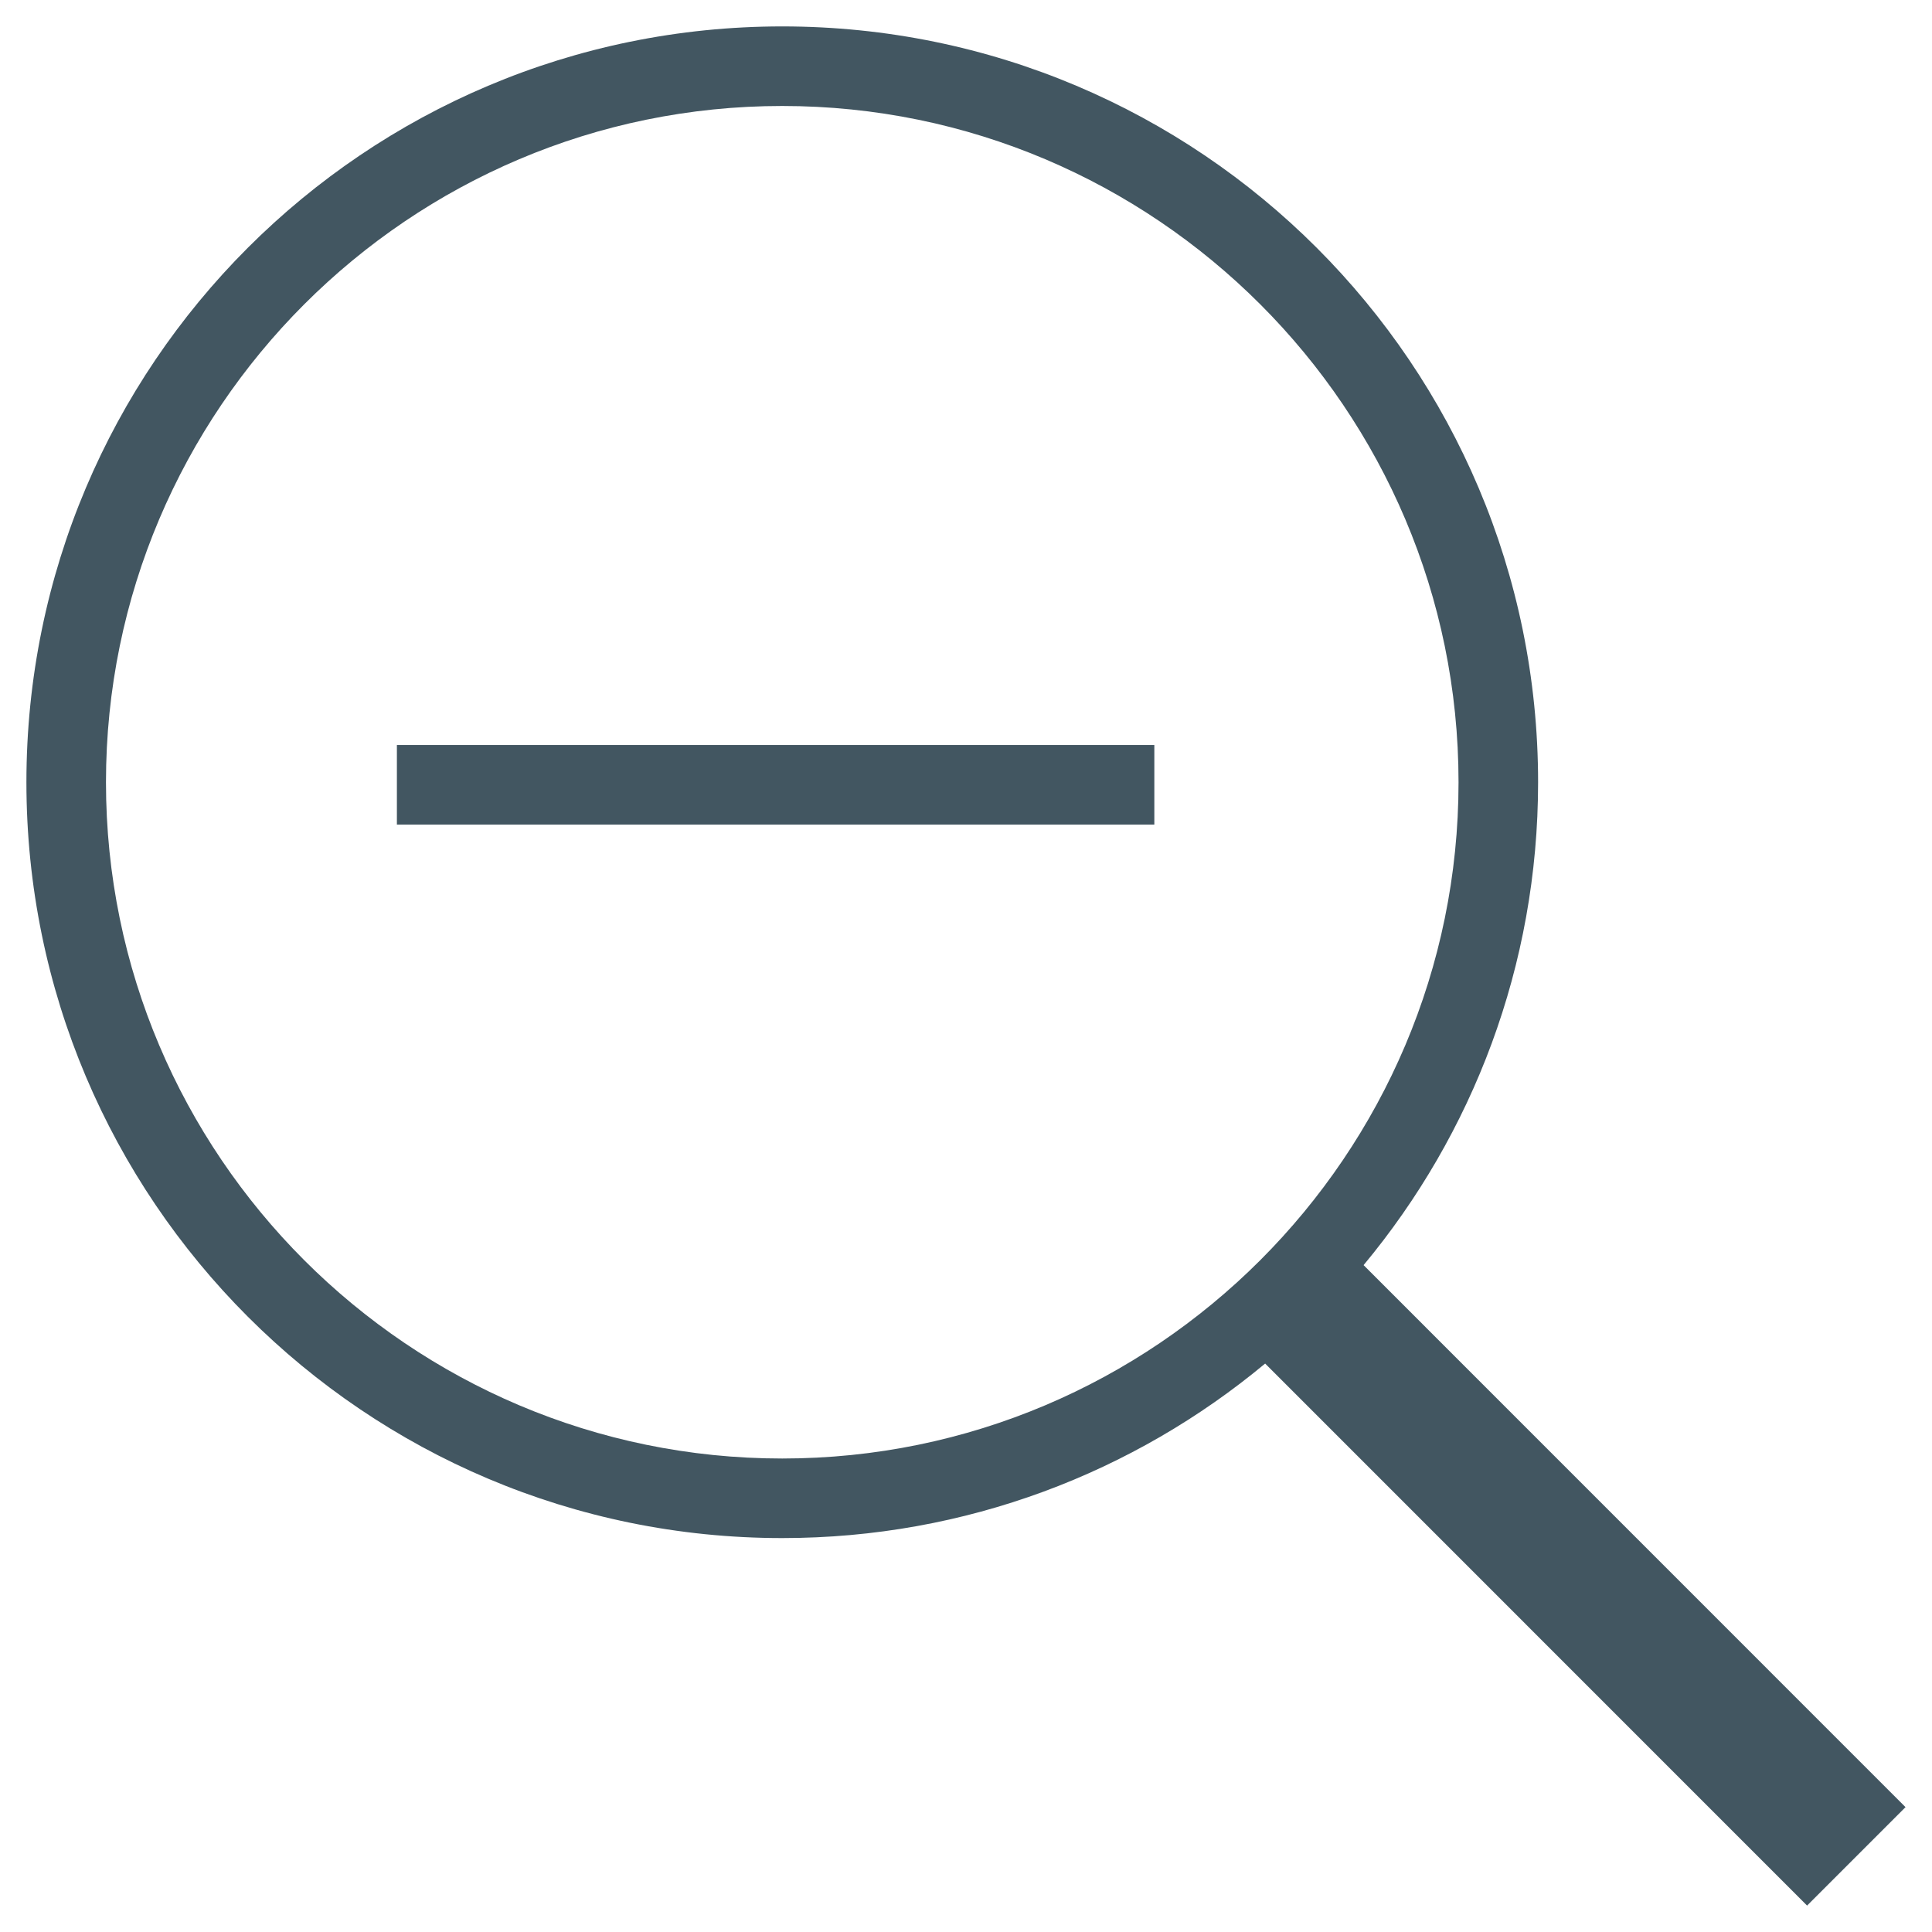 <?xml version="1.0" ?><!DOCTYPE svg  PUBLIC '-//W3C//DTD SVG 1.1//EN'  'http://www.w3.org/Graphics/SVG/1.1/DTD/svg11.dtd'><svg enable-background="new 0 0 512 512" height="512px" id="Layer_1" version="1.1" viewBox="0 0 512 512" width="512px" xml:space="preserve" xmlns="http://www.w3.org/2000/svg" xmlns:xlink="http://www.w3.org/1999/xlink"><path d="M504.984,478.912L361.365,335.271c28.868-34.715,46.246-79.299,46.246-127.965  C407.611,96.672,317.939,7,207.306,7C96.692,7,7,96.672,7,207.306c0,110.608,89.692,200.301,200.306,200.301  c48.676,0,93.256-17.379,127.972-46.248L478.896,505L504.984,478.912z M28.085,207.306c0-98.825,80.386-179.221,179.221-179.221  c98.815,0,179.221,80.396,179.221,179.221c0,98.831-80.405,179.215-179.221,179.215C108.471,386.521,28.085,306.137,28.085,207.306z  " fill="#425661"/><rect fill="#425661" height="21.084" width="200.729" x="105.181" y="197.438"/></svg>